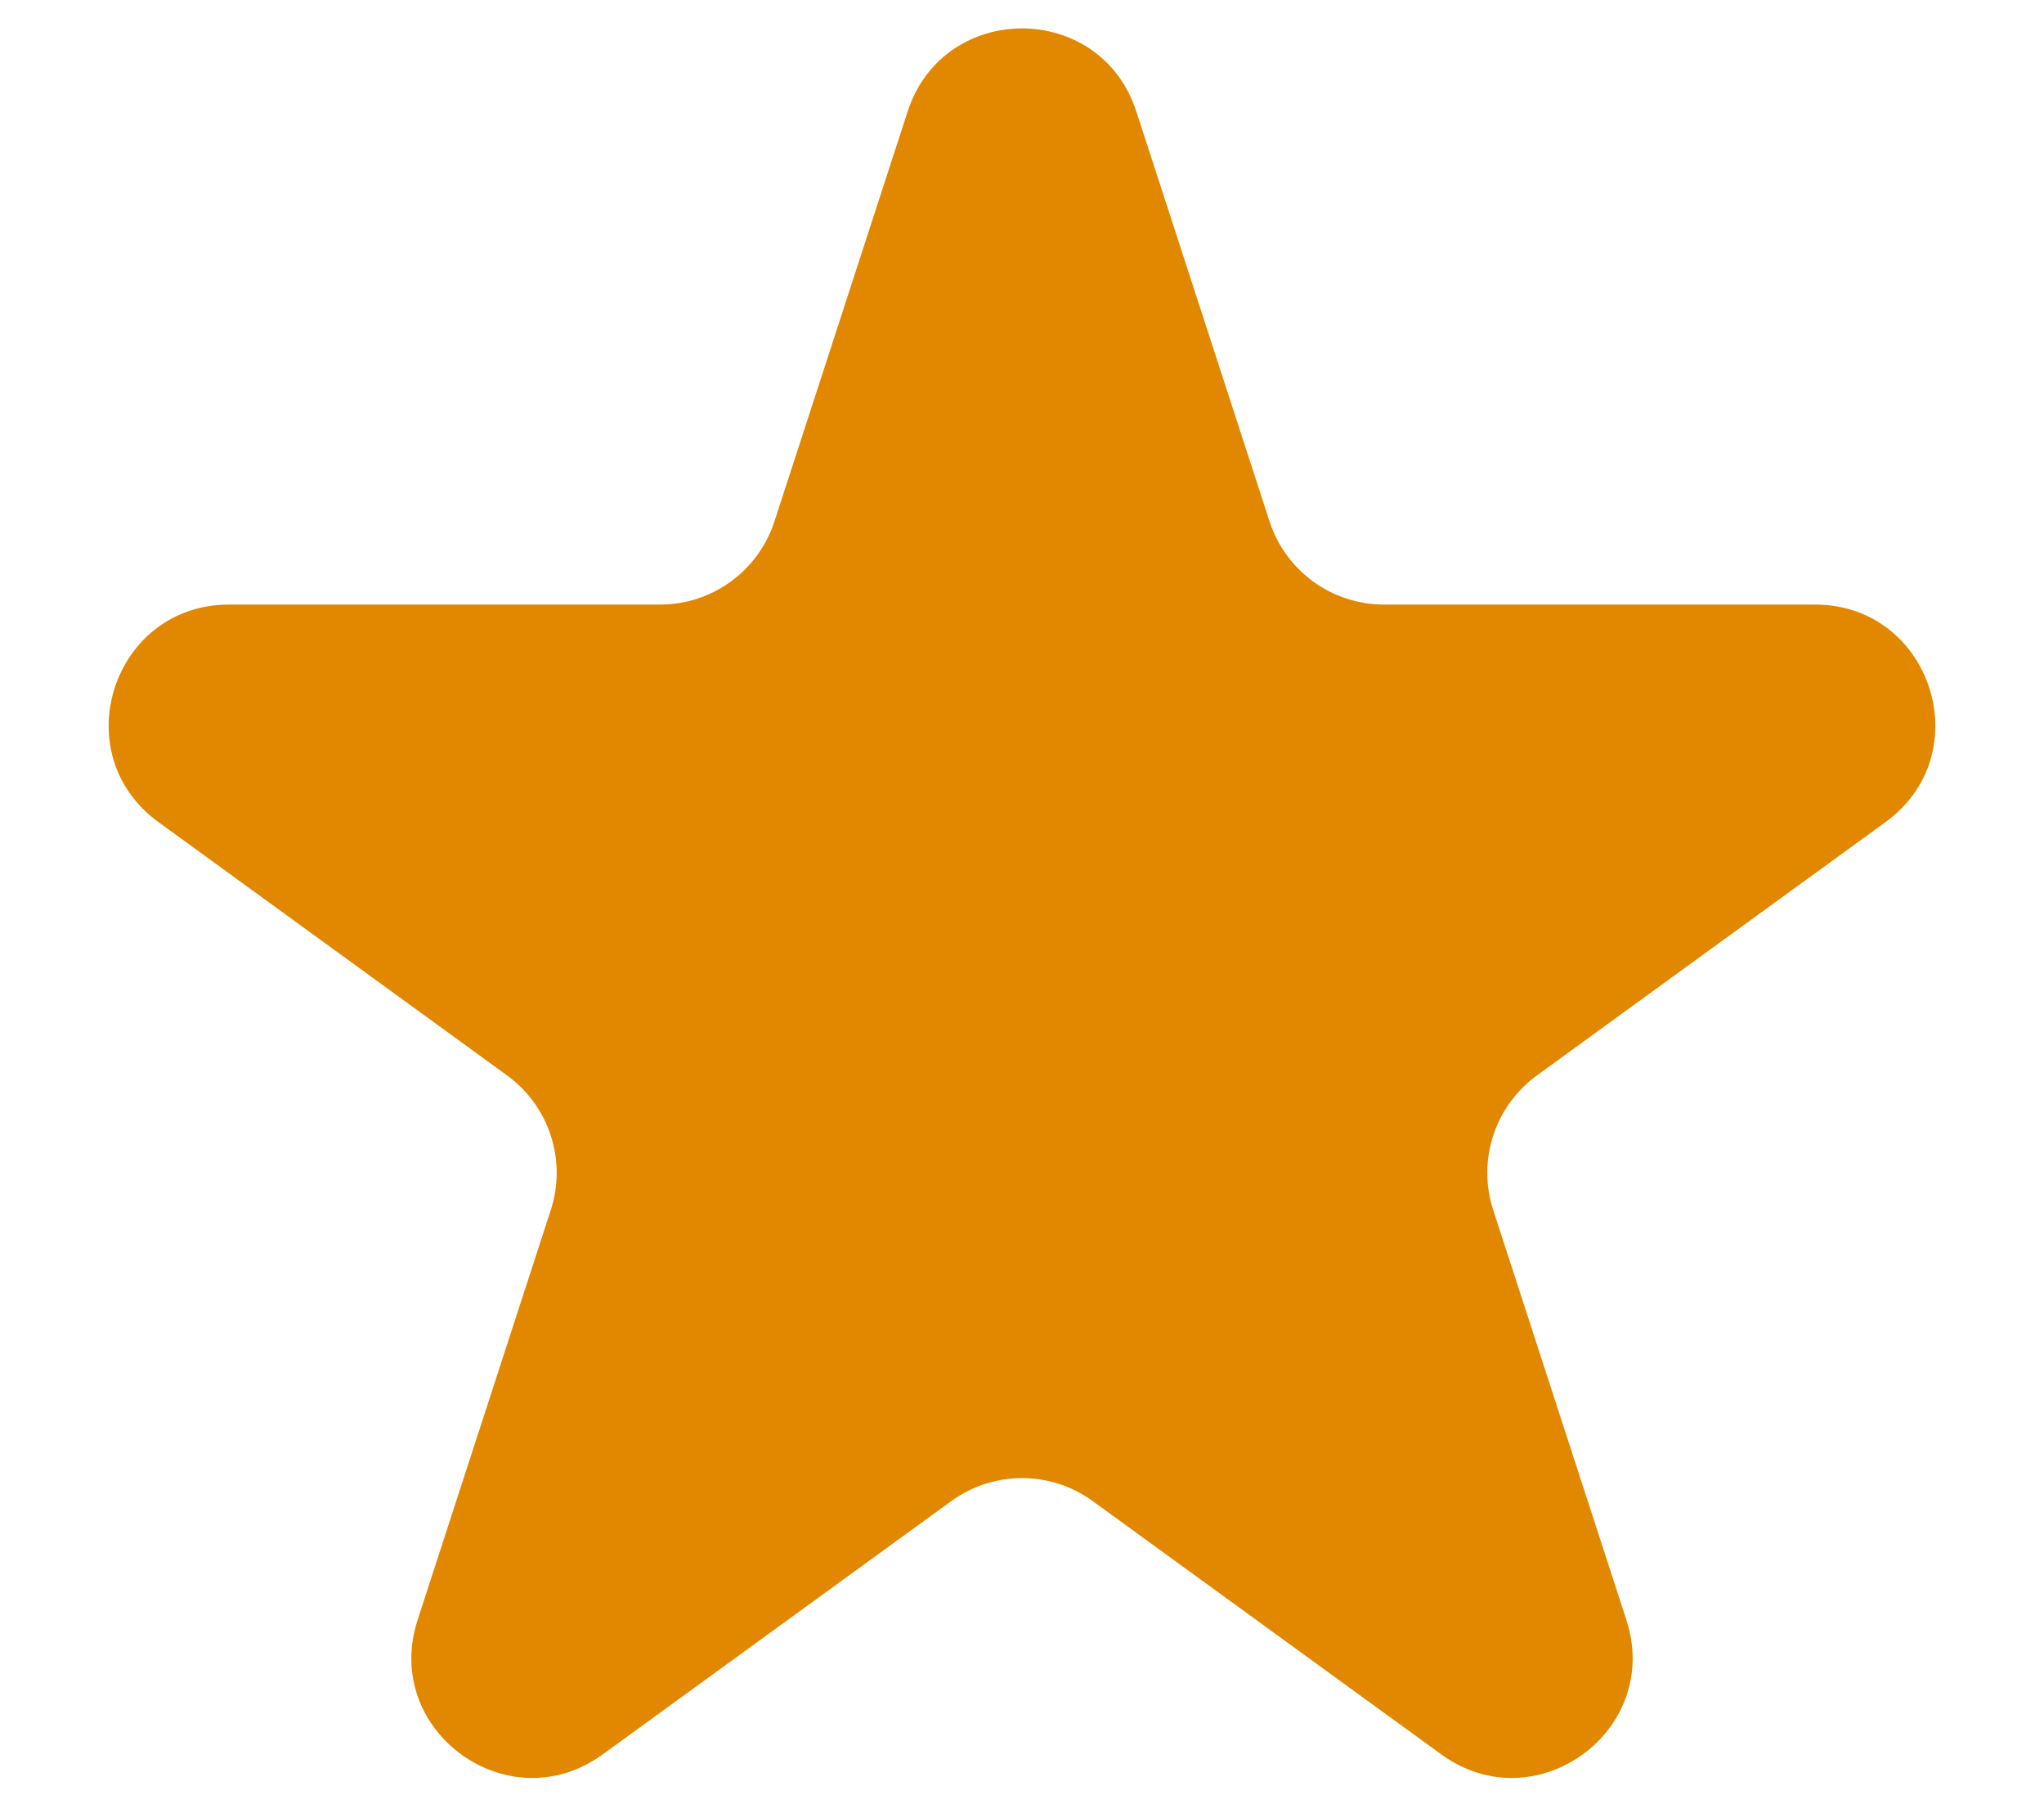 <svg width="17" height="15" viewBox="0 0 17 15" fill="none" xmlns="http://www.w3.org/2000/svg">
<path d="M7.549 0.927C7.848 0.006 9.152 0.006 9.451 0.927L10.559 4.336C10.693 4.748 11.077 5.027 11.51 5.027H15.095C16.063 5.027 16.466 6.267 15.682 6.836L12.782 8.943C12.432 9.198 12.285 9.649 12.419 10.061L13.527 13.471C13.826 14.392 12.772 15.158 11.988 14.589L9.088 12.482C8.737 12.227 8.263 12.227 7.912 12.482L5.012 14.589C4.228 15.158 3.174 14.392 3.473 13.471L4.581 10.061C4.715 9.649 4.568 9.198 4.218 8.943L1.318 6.836C0.534 6.267 0.937 5.027 1.905 5.027H5.49C5.923 5.027 6.307 4.748 6.441 4.336L7.549 0.927Z" fill="#E28800"/>
</svg>
